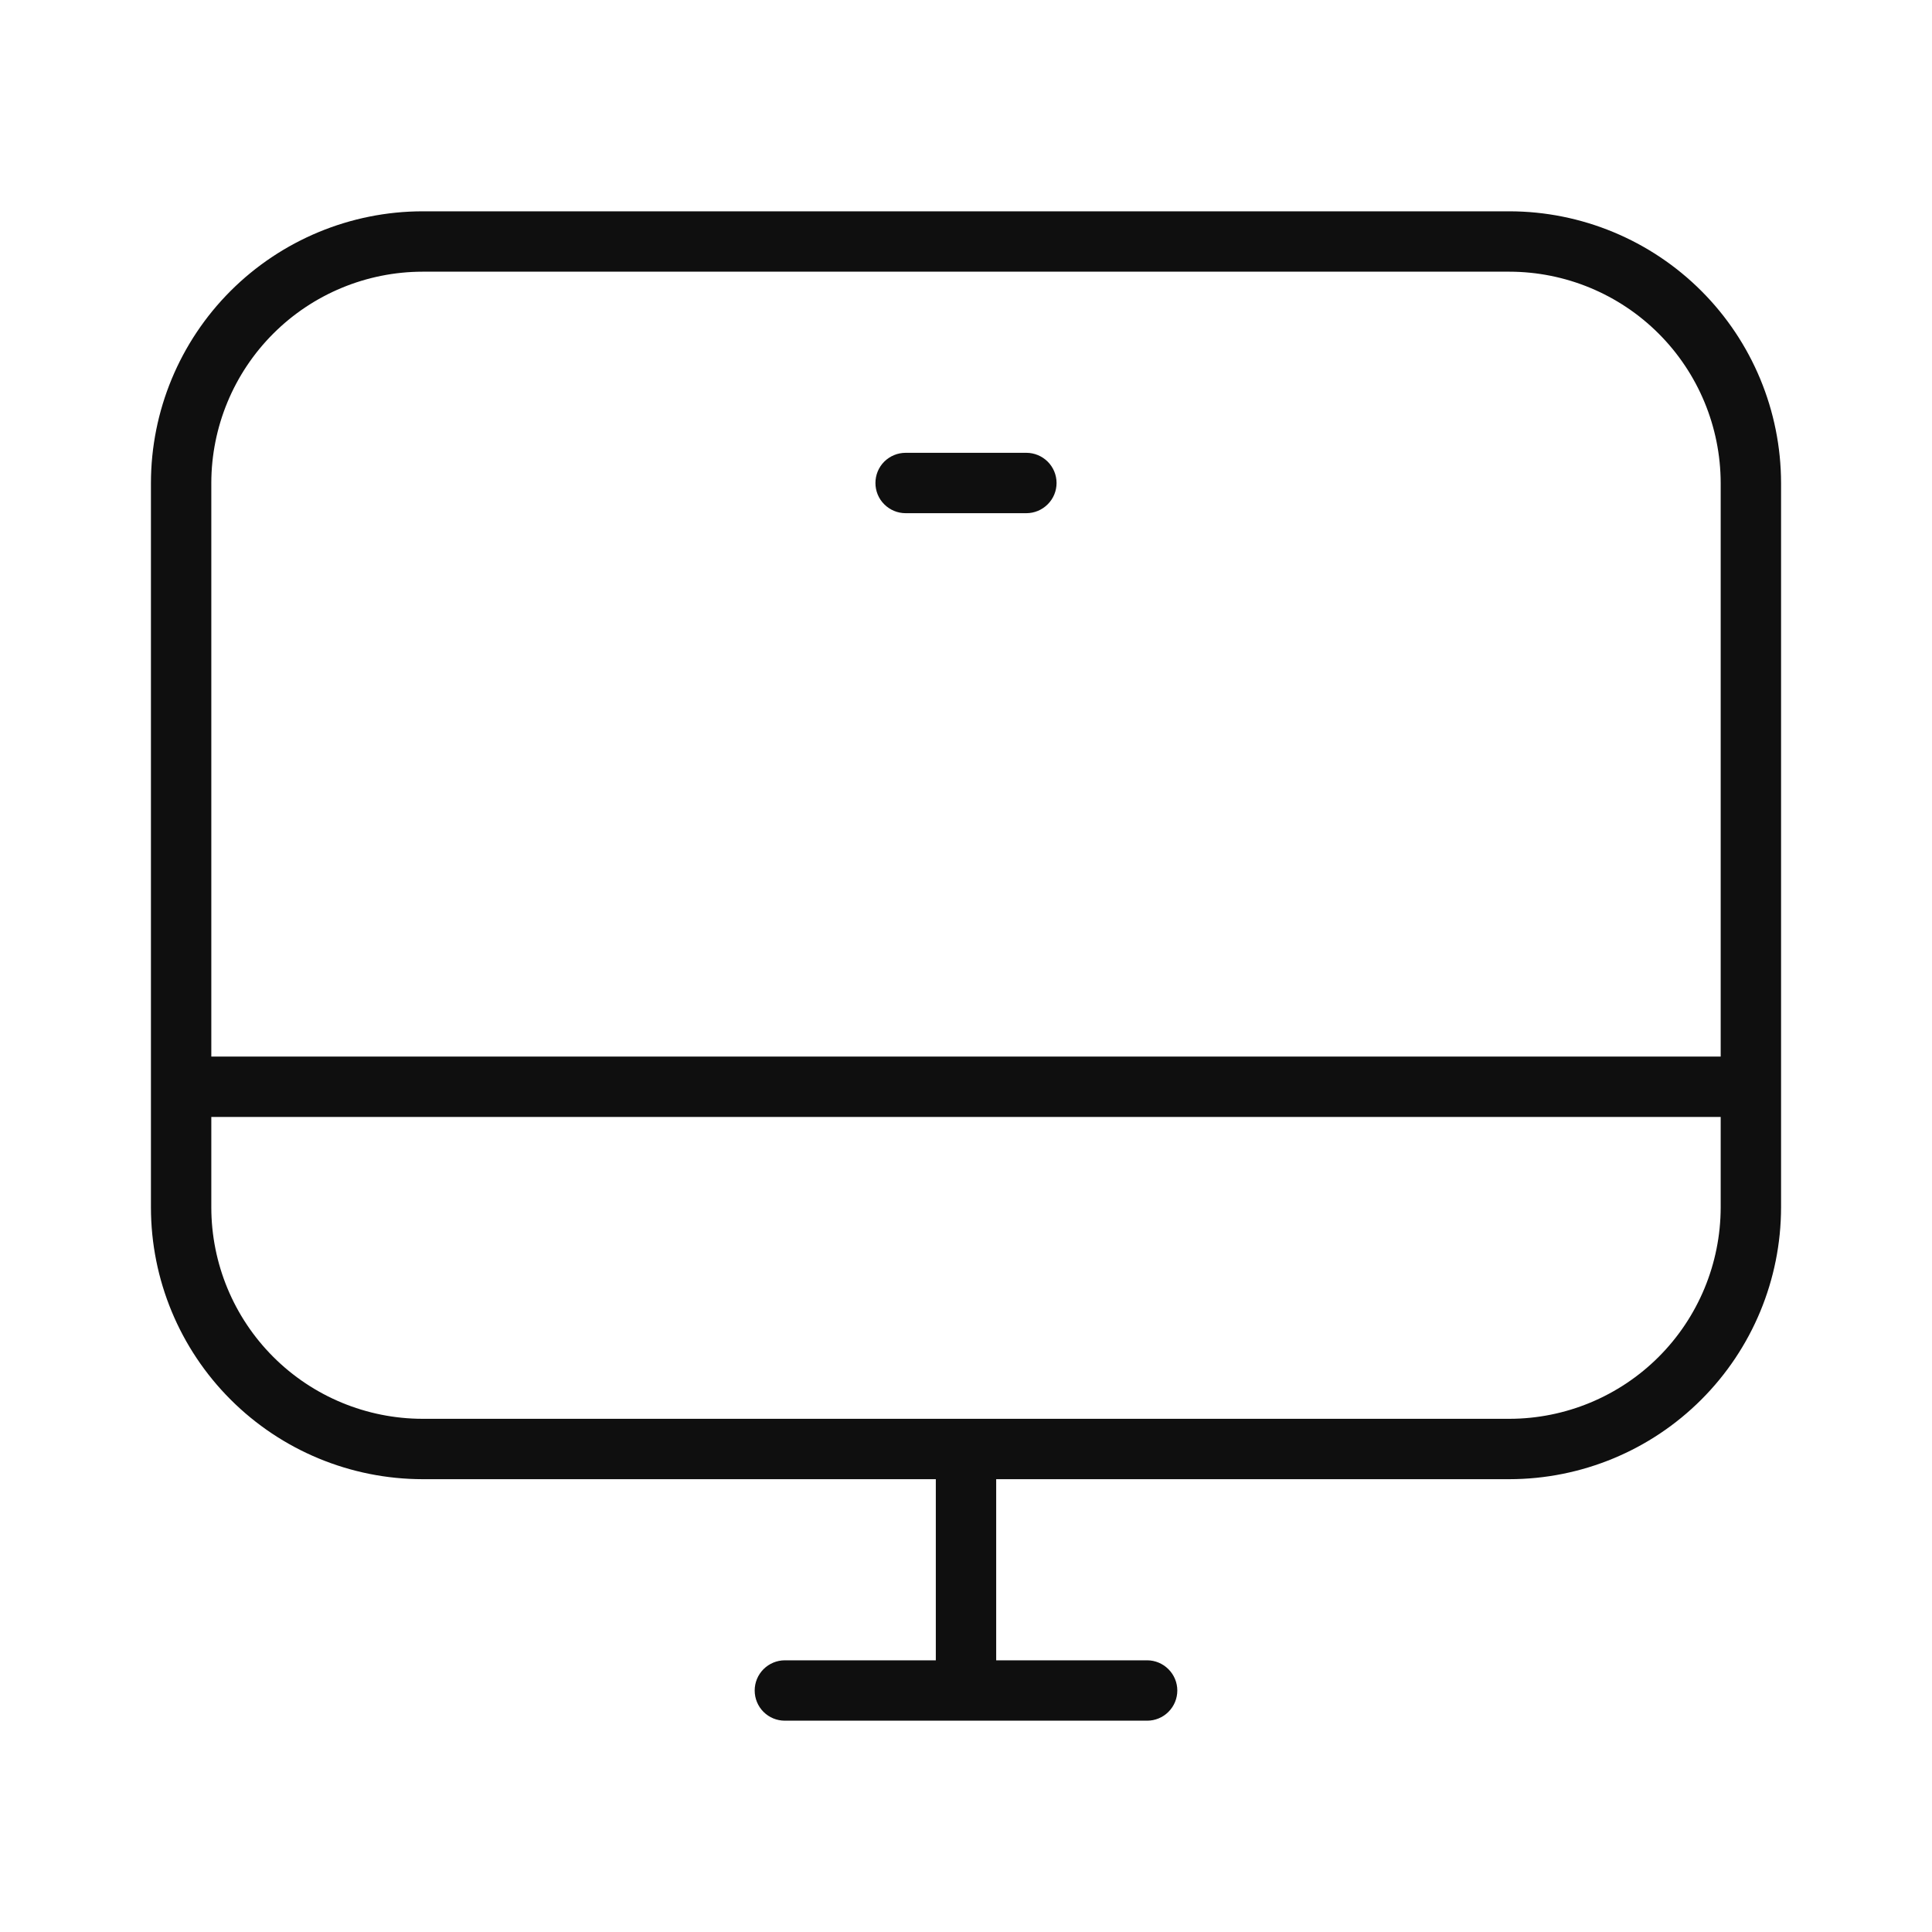 <svg width="32" height="32" viewBox="0 0 32 32" fill="none" xmlns="http://www.w3.org/2000/svg">
<path d="M25 3.5H7C5.807 3.501 4.663 3.976 3.819 4.819C2.975 5.663 2.501 6.807 2.5 8V20C2.501 21.194 2.975 22.337 3.819 23.181C4.663 24.025 5.807 24.499 7 24.5H15.5V27.5H13C12.867 27.5 12.74 27.553 12.646 27.647C12.552 27.741 12.5 27.868 12.5 28C12.5 28.133 12.552 28.26 12.646 28.354C12.74 28.448 12.867 28.5 13 28.5H19C19.132 28.5 19.259 28.448 19.353 28.354C19.447 28.26 19.5 28.133 19.5 28C19.5 27.868 19.447 27.741 19.353 27.647C19.259 27.553 19.132 27.5 19 27.5H16.5V24.5H25C26.193 24.499 27.337 24.025 28.18 23.181C29.024 22.337 29.498 21.194 29.5 20V8C29.498 6.807 29.024 5.663 28.18 4.819C27.337 3.976 26.193 3.501 25 3.5ZM7 4.5H25C25.927 4.501 26.817 4.87 27.473 5.526C28.129 6.182 28.498 7.072 28.5 8V17.5H3.5V8C3.501 7.072 3.87 6.182 4.526 5.526C5.182 4.87 6.072 4.501 7 4.5ZM25 23.5H7C6.072 23.499 5.182 23.13 4.526 22.474C3.87 21.818 3.501 20.928 3.5 20V18.5H28.5V20C28.498 20.928 28.129 21.818 27.473 22.474C26.817 23.13 25.927 23.499 25 23.5Z" fill="#0F0F0F"/>
<path d="M15 8.5H17C17.132 8.5 17.259 8.447 17.353 8.353C17.447 8.26 17.5 8.133 17.5 8C17.5 7.867 17.447 7.74 17.353 7.646C17.259 7.553 17.132 7.5 17 7.5H15C14.867 7.5 14.74 7.553 14.646 7.646C14.552 7.74 14.5 7.867 14.5 8C14.5 8.133 14.552 8.26 14.646 8.353C14.74 8.447 14.867 8.5 15 8.5Z" fill="#0F0F0F"/>
</svg>
